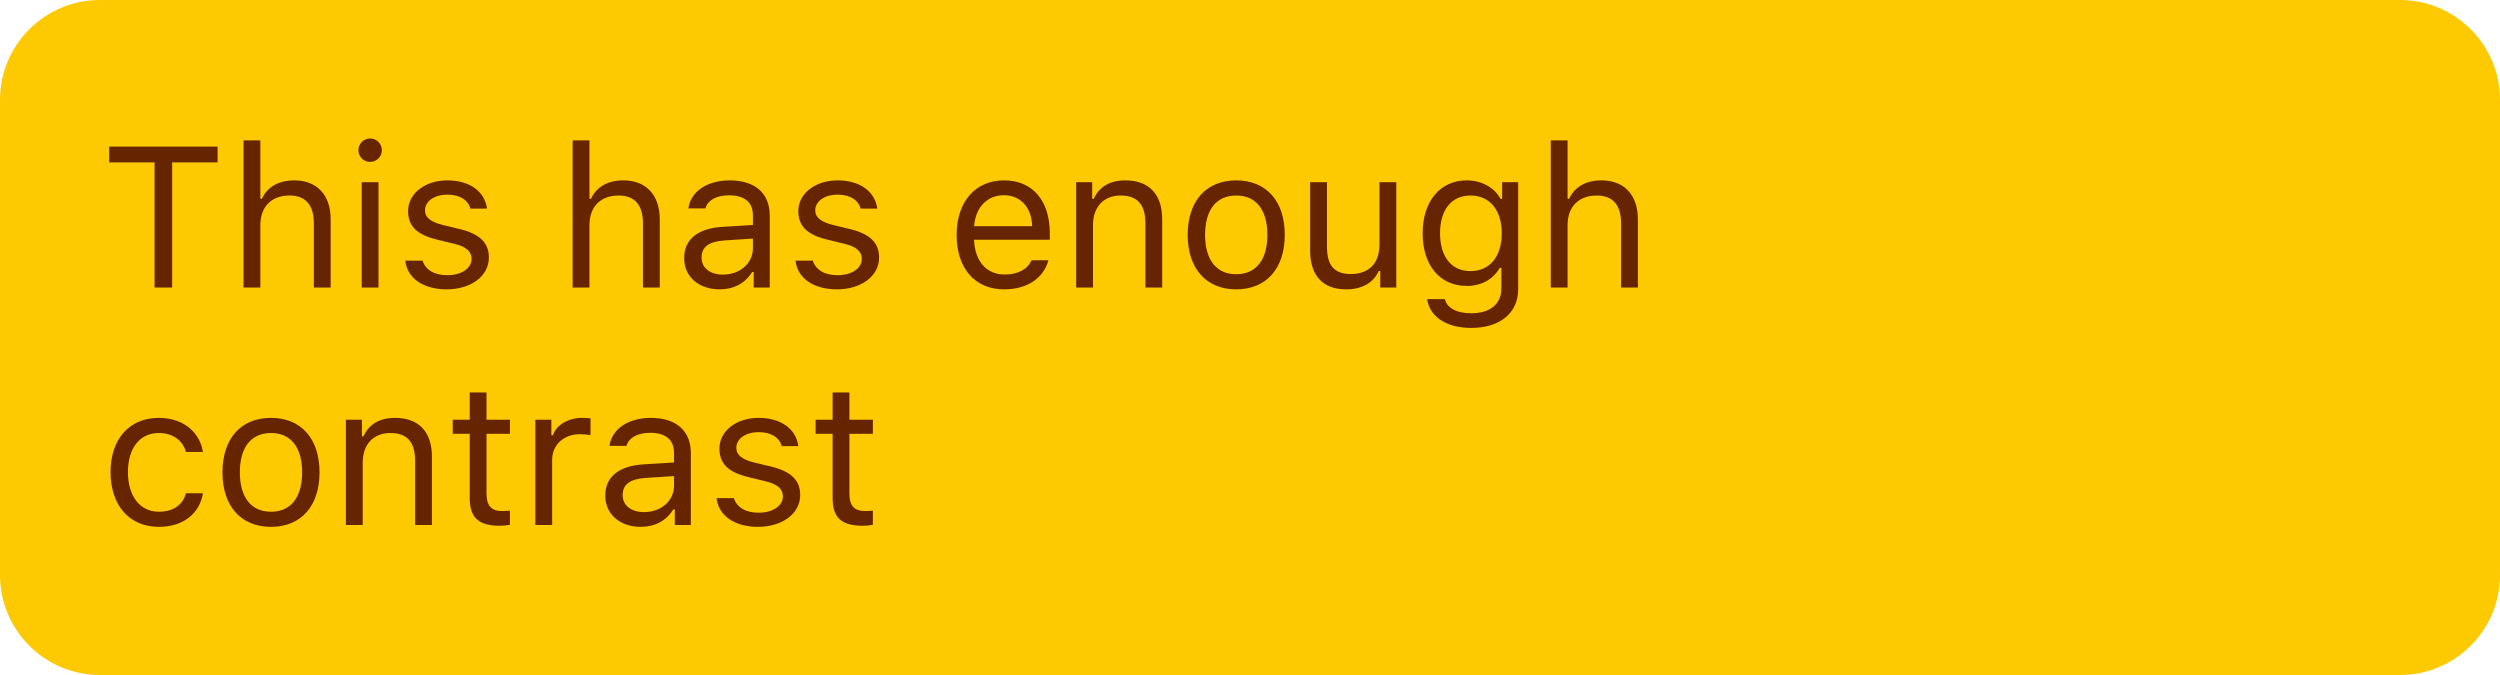 <svg width="200" height="54" viewBox="0 0 200 54" fill="none" xmlns="http://www.w3.org/2000/svg">
<path d="M0 8C0 3.582 3.582 0 8 0H192C196.418 0 200 3.582 200 8V46C200 50.418 196.418 54 192 54H8C3.582 54 0 50.418 0 46V8Z" fill="#FDC900"/>
<path d="M13.773 23V12.992H17.406V11.727H8.734V12.992H12.367V23H13.773ZM19.484 23H20.828V18.016C20.828 16.594 21.656 15.641 23.164 15.641C24.438 15.641 25.109 16.383 25.109 17.875V23H26.453V17.547C26.453 15.57 25.328 14.43 23.547 14.43C22.258 14.43 21.375 14.977 20.953 15.906H20.828V11.234H19.484V23ZM29.609 12.953C30.125 12.953 30.547 12.531 30.547 12.016C30.547 11.5 30.125 11.078 29.609 11.078C29.094 11.078 28.672 11.5 28.672 12.016C28.672 12.531 29.094 12.953 29.609 12.953ZM28.938 23H30.281V14.578H28.938V23ZM32.648 16.883C32.648 18.102 33.367 18.781 34.945 19.164L36.391 19.516C37.289 19.734 37.727 20.125 37.727 20.703C37.727 21.477 36.914 22.016 35.781 22.016C34.703 22.016 34.031 21.562 33.805 20.852H32.422C32.57 22.25 33.859 23.148 35.734 23.148C37.648 23.148 39.109 22.109 39.109 20.602C39.109 19.391 38.344 18.703 36.758 18.32L35.461 18.008C34.469 17.766 34 17.406 34 16.828C34 16.078 34.781 15.57 35.781 15.57C36.797 15.57 37.453 16.016 37.633 16.688H38.961C38.781 15.305 37.555 14.43 35.789 14.43C34 14.43 32.648 15.484 32.648 16.883ZM45.812 23H47.156V18.016C47.156 16.594 47.984 15.641 49.492 15.641C50.766 15.641 51.438 16.383 51.438 17.875V23H52.781V17.547C52.781 15.57 51.656 14.43 49.875 14.43C48.586 14.43 47.703 14.977 47.281 15.906H47.156V11.234H45.812V23ZM57.578 23.148C58.703 23.148 59.625 22.656 60.172 21.758H60.297V23H61.578V17.234C61.578 15.484 60.43 14.43 58.375 14.43C56.578 14.43 55.25 15.32 55.07 16.672H56.43C56.617 16.008 57.32 15.625 58.328 15.625C59.586 15.625 60.234 16.195 60.234 17.234V18L57.805 18.148C55.844 18.266 54.734 19.133 54.734 20.641C54.734 22.18 55.945 23.148 57.578 23.148ZM57.828 21.969C56.852 21.969 56.125 21.469 56.125 20.609C56.125 19.766 56.688 19.32 57.969 19.234L60.234 19.086V19.859C60.234 21.062 59.211 21.969 57.828 21.969ZM63.867 16.883C63.867 18.102 64.586 18.781 66.164 19.164L67.609 19.516C68.508 19.734 68.945 20.125 68.945 20.703C68.945 21.477 68.133 22.016 67 22.016C65.922 22.016 65.25 21.562 65.023 20.852H63.641C63.789 22.25 65.078 23.148 66.953 23.148C68.867 23.148 70.328 22.109 70.328 20.602C70.328 19.391 69.562 18.703 67.977 18.32L66.68 18.008C65.688 17.766 65.219 17.406 65.219 16.828C65.219 16.078 66 15.57 67 15.57C68.016 15.57 68.672 16.016 68.852 16.688H70.18C70 15.305 68.773 14.43 67.008 14.43C65.219 14.43 63.867 15.484 63.867 16.883ZM82.531 20.82C82.18 21.562 81.445 21.961 80.359 21.961C78.93 21.961 78 20.906 77.93 19.242V19.18H83.984V18.664C83.984 16.047 82.602 14.43 80.328 14.43C78.016 14.43 76.531 16.148 76.531 18.797C76.531 21.461 77.992 23.148 80.328 23.148C82.172 23.148 83.484 22.258 83.875 20.82H82.531ZM80.312 15.617C81.648 15.617 82.539 16.602 82.57 18.094H77.93C78.031 16.602 78.969 15.617 80.312 15.617ZM86.094 23H87.438V18.016C87.438 16.539 88.305 15.641 89.648 15.641C90.992 15.641 91.633 16.359 91.633 17.875V23H92.977V17.547C92.977 15.547 91.922 14.43 90.031 14.43C88.742 14.43 87.922 14.977 87.5 15.906H87.375V14.578H86.094V23ZM98.898 23.148C101.297 23.148 102.781 21.492 102.781 18.789C102.781 16.078 101.297 14.43 98.898 14.43C96.5 14.43 95.016 16.078 95.016 18.789C95.016 21.492 96.5 23.148 98.898 23.148ZM98.898 21.938C97.305 21.938 96.406 20.781 96.406 18.789C96.406 16.789 97.305 15.641 98.898 15.641C100.492 15.641 101.391 16.789 101.391 18.789C101.391 20.781 100.492 21.938 98.898 21.938ZM111.703 14.578H110.359V19.562C110.359 21.039 109.547 21.922 108.062 21.922C106.719 21.922 106.156 21.219 106.156 19.703V14.578H104.812V20.031C104.812 22.023 105.797 23.148 107.688 23.148C108.977 23.148 109.875 22.617 110.297 21.68H110.422V23H111.703V14.578ZM117.703 26.234C120 26.234 121.453 25.031 121.453 23.148V14.578H120.172V15.914H120.047C119.562 15.008 118.523 14.43 117.344 14.43C115.18 14.43 113.812 16.141 113.812 18.664C113.812 21.188 115.164 22.875 117.344 22.875C118.5 22.875 119.453 22.352 119.984 21.422H120.109V23.078C120.109 24.32 119.211 25.062 117.703 25.062C116.492 25.062 115.742 24.617 115.594 23.93H114.172C114.375 25.32 115.672 26.234 117.703 26.234ZM117.641 21.688C116.078 21.688 115.203 20.5 115.203 18.664C115.203 16.828 116.078 15.641 117.641 15.641C119.195 15.641 120.141 16.828 120.141 18.664C120.141 20.5 119.203 21.688 117.641 21.688ZM124.062 23H125.406V18.016C125.406 16.594 126.234 15.641 127.742 15.641C129.016 15.641 129.688 16.383 129.688 17.875V23H131.031V17.547C131.031 15.57 129.906 14.43 128.125 14.43C126.836 14.43 125.953 14.977 125.531 15.906H125.406V11.234H124.062V23ZM16.234 36.156C16 34.656 14.75 33.43 12.703 33.43C10.344 33.43 8.844 35.133 8.844 37.758C8.844 40.438 10.352 42.148 12.711 42.148C14.734 42.148 15.992 41.008 16.234 39.461H14.875C14.625 40.414 13.836 40.938 12.703 40.938C11.203 40.938 10.234 39.703 10.234 37.758C10.234 35.852 11.188 34.641 12.703 34.641C13.914 34.641 14.656 35.32 14.875 36.156H16.234ZM21.68 42.148C24.078 42.148 25.562 40.492 25.562 37.789C25.562 35.078 24.078 33.43 21.68 33.43C19.281 33.43 17.797 35.078 17.797 37.789C17.797 40.492 19.281 42.148 21.68 42.148ZM21.68 40.938C20.086 40.938 19.188 39.781 19.188 37.789C19.188 35.789 20.086 34.641 21.68 34.641C23.273 34.641 24.172 35.789 24.172 37.789C24.172 39.781 23.273 40.938 21.68 40.938ZM27.672 42H29.016V37.016C29.016 35.539 29.883 34.641 31.227 34.641C32.57 34.641 33.211 35.359 33.211 36.875V42H34.555V36.547C34.555 34.547 33.5 33.43 31.609 33.43C30.32 33.43 29.5 33.977 29.078 34.906H28.953V33.578H27.672V42ZM37.578 31.398V33.578H36.219V34.703H37.578V39.812C37.578 41.422 38.273 42.062 40.008 42.062C40.273 42.062 40.531 42.031 40.797 41.984V40.852C40.547 40.875 40.414 40.883 40.172 40.883C39.297 40.883 38.922 40.461 38.922 39.469V34.703H40.797V33.578H38.922V31.398H37.578ZM42.828 42H44.172V36.781C44.172 35.594 45.102 34.734 46.383 34.734C46.648 34.734 47.133 34.781 47.242 34.812V33.469C47.07 33.445 46.789 33.43 46.57 33.43C45.453 33.43 44.484 34.008 44.234 34.828H44.109V33.578H42.828V42ZM51.266 42.148C52.391 42.148 53.312 41.656 53.859 40.758H53.984V42H55.266V36.234C55.266 34.484 54.117 33.43 52.062 33.43C50.266 33.43 48.938 34.32 48.758 35.672H50.117C50.305 35.008 51.008 34.625 52.016 34.625C53.273 34.625 53.922 35.195 53.922 36.234V37L51.492 37.148C49.531 37.266 48.422 38.133 48.422 39.641C48.422 41.18 49.633 42.148 51.266 42.148ZM51.516 40.969C50.539 40.969 49.812 40.469 49.812 39.609C49.812 38.766 50.375 38.32 51.656 38.234L53.922 38.086V38.859C53.922 40.062 52.898 40.969 51.516 40.969ZM57.555 35.883C57.555 37.102 58.273 37.781 59.852 38.164L61.297 38.516C62.195 38.734 62.633 39.125 62.633 39.703C62.633 40.477 61.82 41.016 60.688 41.016C59.609 41.016 58.938 40.562 58.711 39.852H57.328C57.477 41.25 58.766 42.148 60.641 42.148C62.555 42.148 64.016 41.109 64.016 39.602C64.016 38.391 63.25 37.703 61.664 37.32L60.367 37.008C59.375 36.766 58.906 36.406 58.906 35.828C58.906 35.078 59.688 34.57 60.688 34.57C61.703 34.57 62.359 35.016 62.539 35.688H63.867C63.688 34.305 62.461 33.43 60.695 33.43C58.906 33.43 57.555 34.484 57.555 35.883ZM66.609 31.398V33.578H65.25V34.703H66.609V39.812C66.609 41.422 67.305 42.062 69.039 42.062C69.305 42.062 69.562 42.031 69.828 41.984V40.852C69.578 40.875 69.445 40.883 69.203 40.883C68.328 40.883 67.953 40.461 67.953 39.469V34.703H69.828V33.578H67.953V31.398H66.609Z" fill="#662400"/>
</svg>
